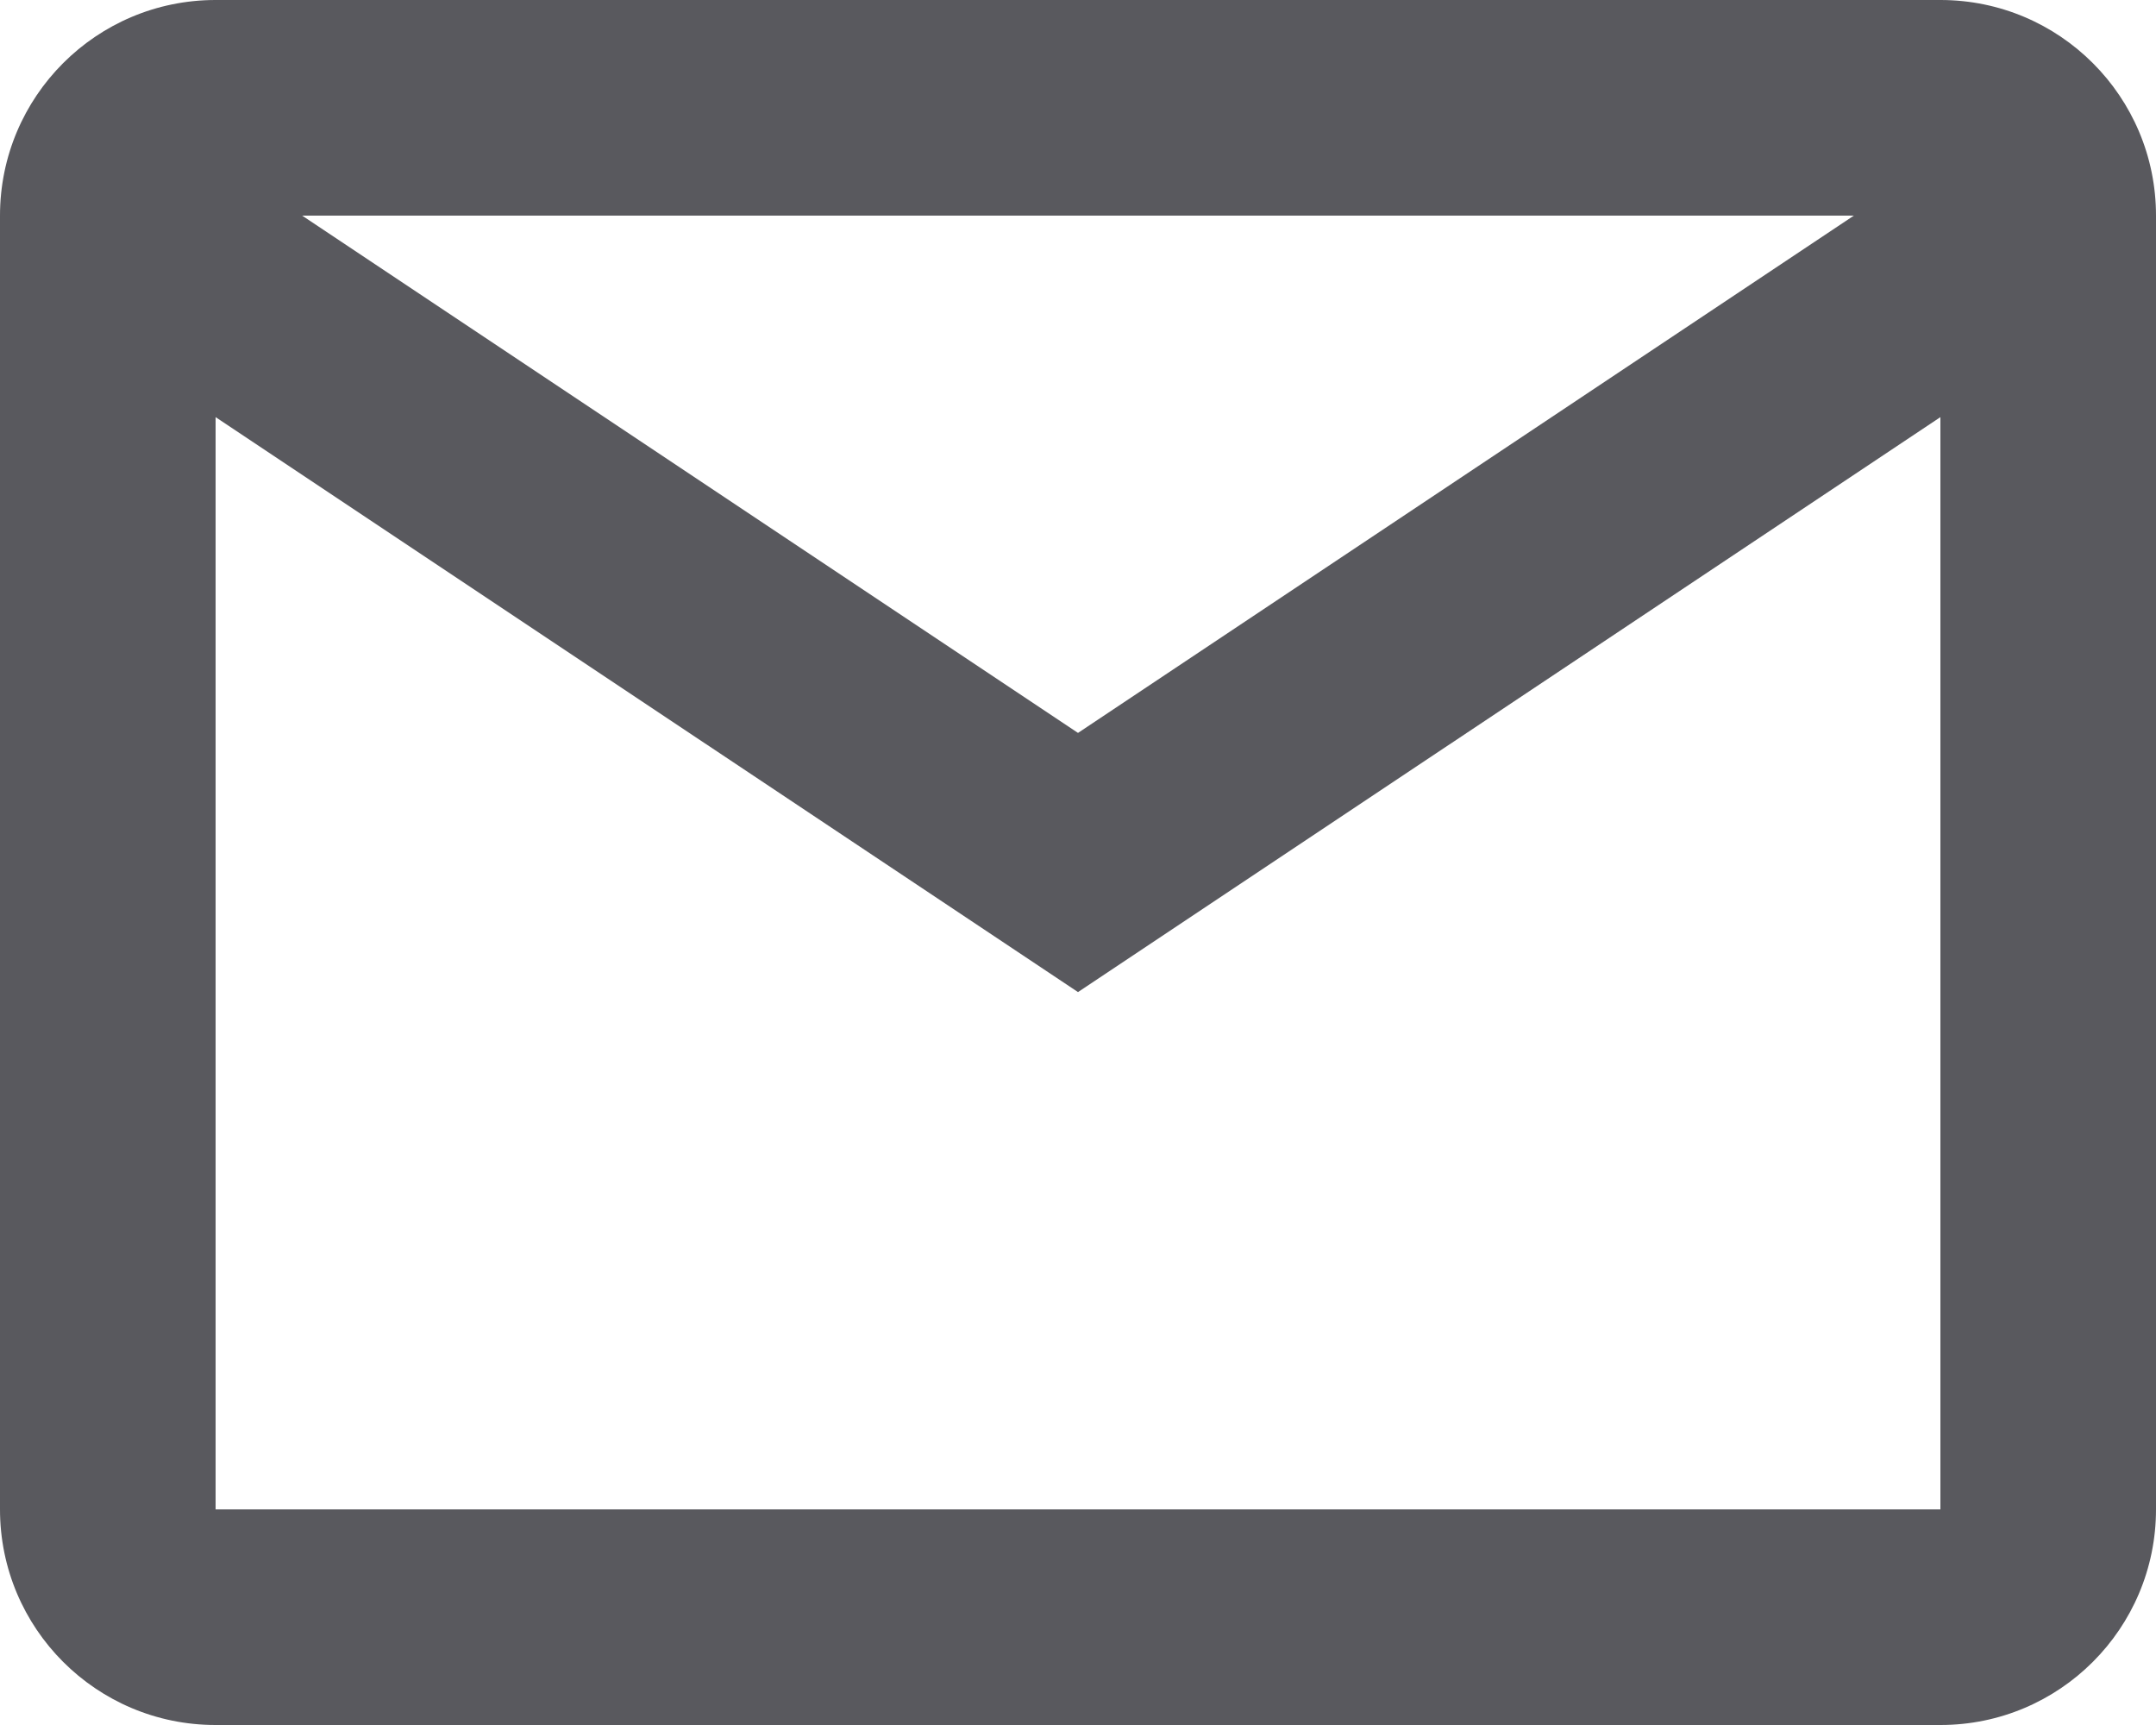 <svg width="20" height="16" viewBox="0 0 20 16" fill="none" xmlns="http://www.w3.org/2000/svg">
<path fill-rule="evenodd" clip-rule="evenodd" d="M0 2C0 0.895 0.895 0 2 0H18C19.105 0 20 0.895 20 2V14C20 15.105 19.105 16 18 16H2C0.895 16 0 15.105 0 14V2ZM18 3.869V14H2V3.869L10 9.202L18 3.869ZM17.197 2H2.803L10 6.798L17.197 2Z" fill="#59595E"/>
</svg>
